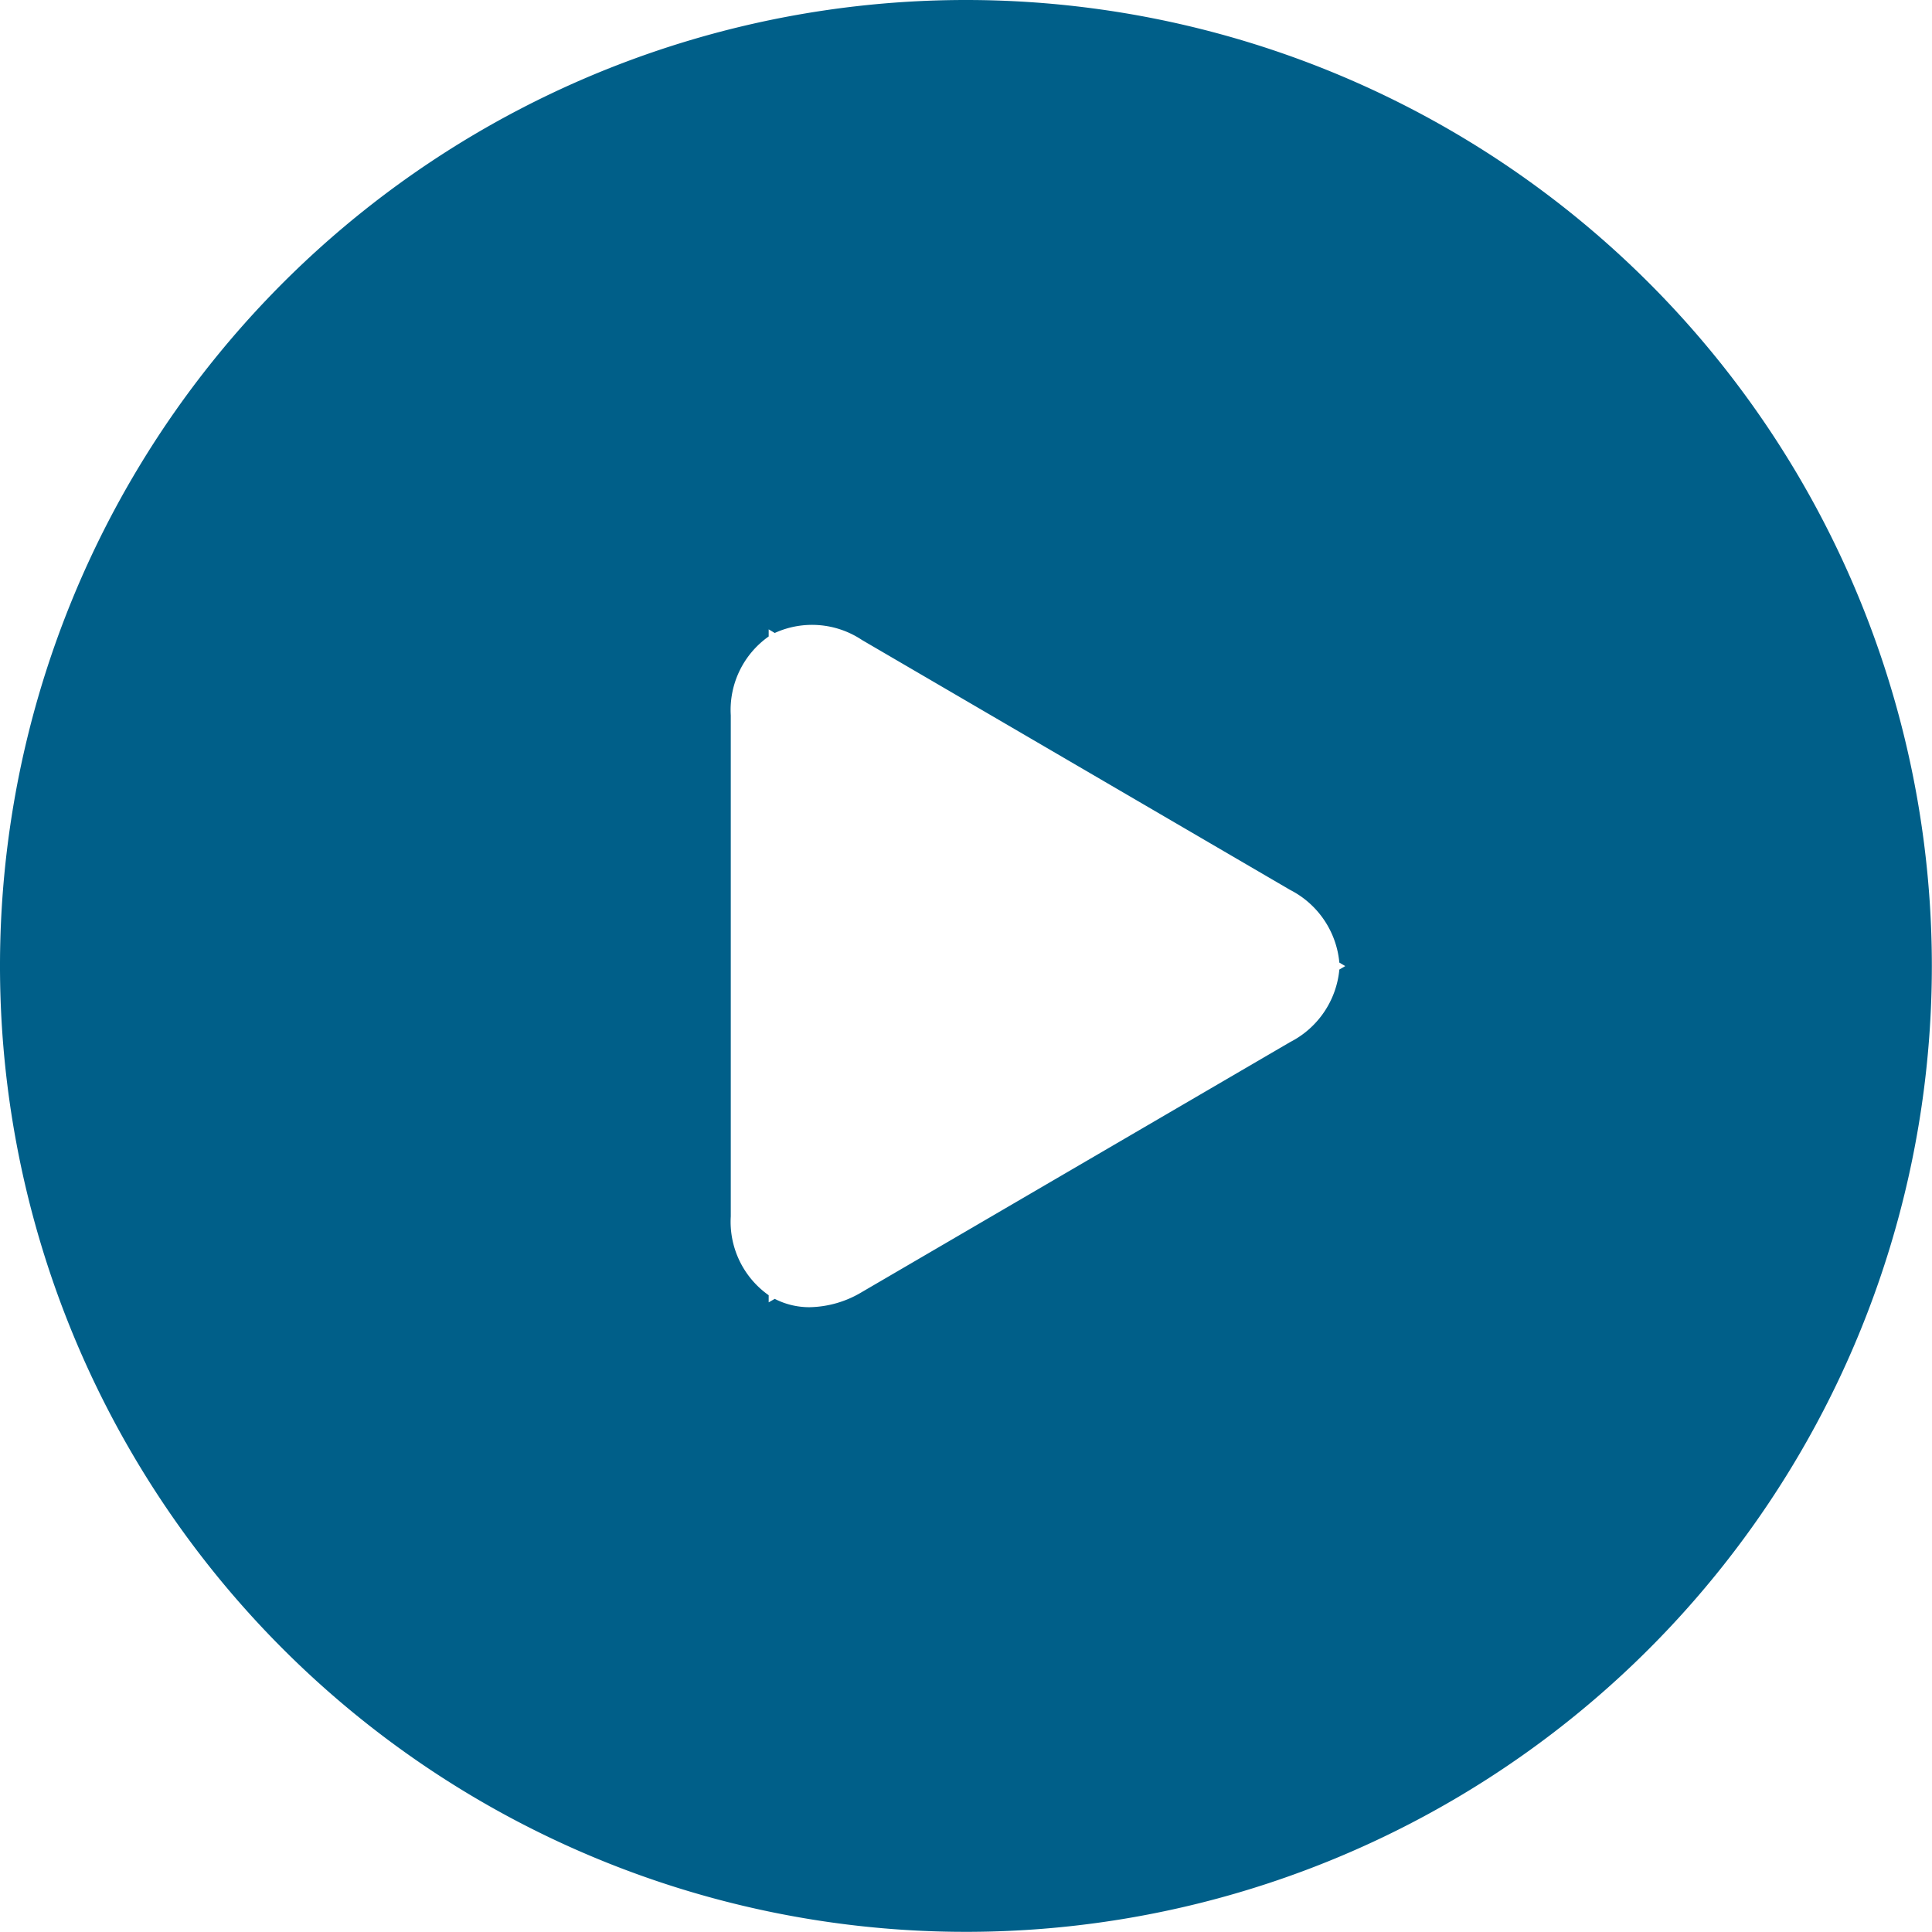 <svg xmlns="http://www.w3.org/2000/svg" viewBox="0 0 127.43 127.43">
    <defs>
        <style>.cls-1{fill:#fff;}</style>
    </defs>
    <title>Asset 2</title>
    <g id="Layer_2" data-name="Layer 2">
        <g id="Layer_1-2" data-name="Layer 1">
            <path class="cls-1"
                  d="M63.71,0a63.71,63.71,0,1,0,63.71,63.71A63.71,63.71,0,0,0,63.71,0ZM85.1,68.73,56.85,85.22a6.91,6.91,0,0,1-3.46,1,5,5,0,0,1-2.29-.55l-.4.23v-.47a5.93,5.93,0,0,1-2.5-5.2V47.18a5.93,5.93,0,0,1,2.5-5.2v-.47l.4.24a5.93,5.93,0,0,1,5.75.46L85.1,58.7a6,6,0,0,1,3.24,4.79l.39.23-.39.23A6,6,0,0,1,85.1,68.73Z"/>
        </g>
    </g>
    <style>
        g {
        outline: #005f89 ;
        }
        .cls-1 {
        fill: #005f89 ;

        }
    </style>
</svg>